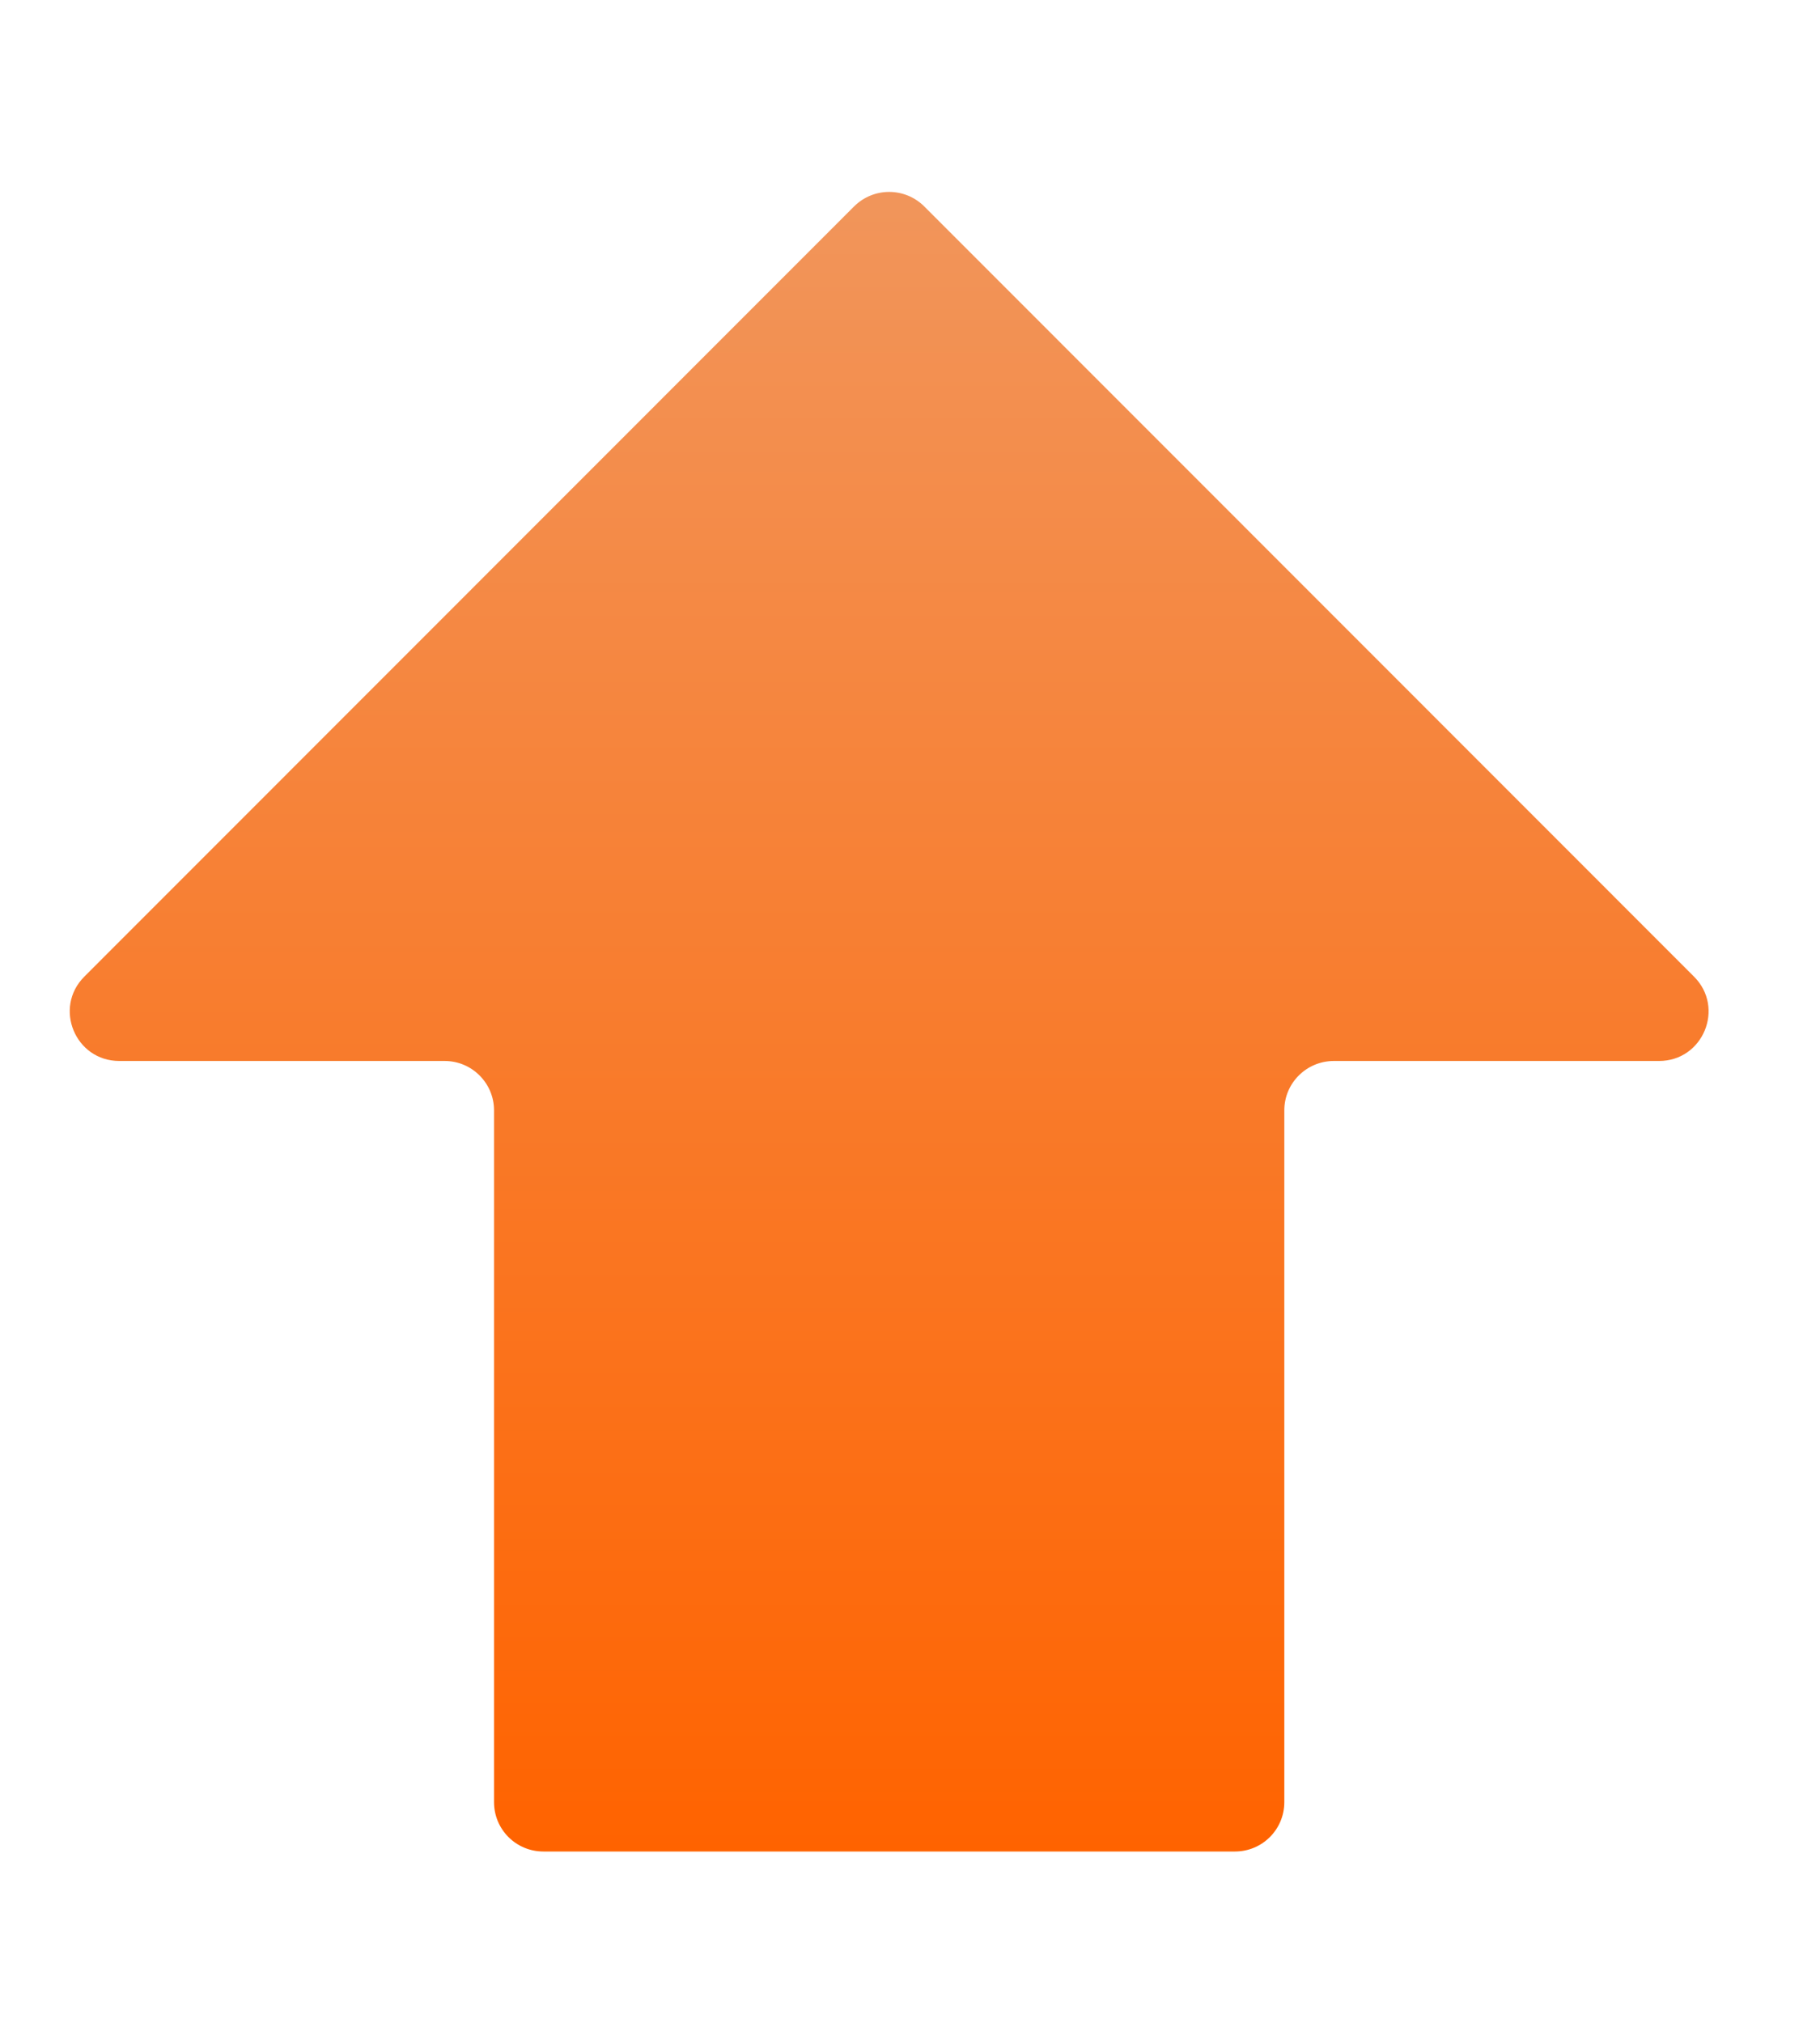 <svg width="9" height="10" viewBox="0 0 9 10" fill="none" xmlns="http://www.w3.org/2000/svg">
<path d="M0.417 4.828L4.224 1.02C4.32 0.925 4.474 0.925 4.57 1.02L8.377 4.828C8.531 4.982 8.422 5.245 8.204 5.245H6.596C6.461 5.245 6.351 5.354 6.351 5.489V8.909C6.351 9.044 6.242 9.153 6.107 9.153H2.687C2.552 9.153 2.443 9.044 2.443 8.909V5.489C2.443 5.354 2.333 5.245 2.199 5.245H0.59C0.372 5.245 0.263 4.982 0.417 4.828Z" fill="url(#paint0_linear_498_5275)"/>
<defs>
<linearGradient id="paint0_linear_498_5275" x1="4.397" y1="0.848" x2="4.397" y2="9.153" gradientUnits="userSpaceOnUse">
<stop stop-color="#F1965C"/>
<stop offset="1" stop-color="#FF6300"/>
</linearGradient>
</defs>
</svg>
